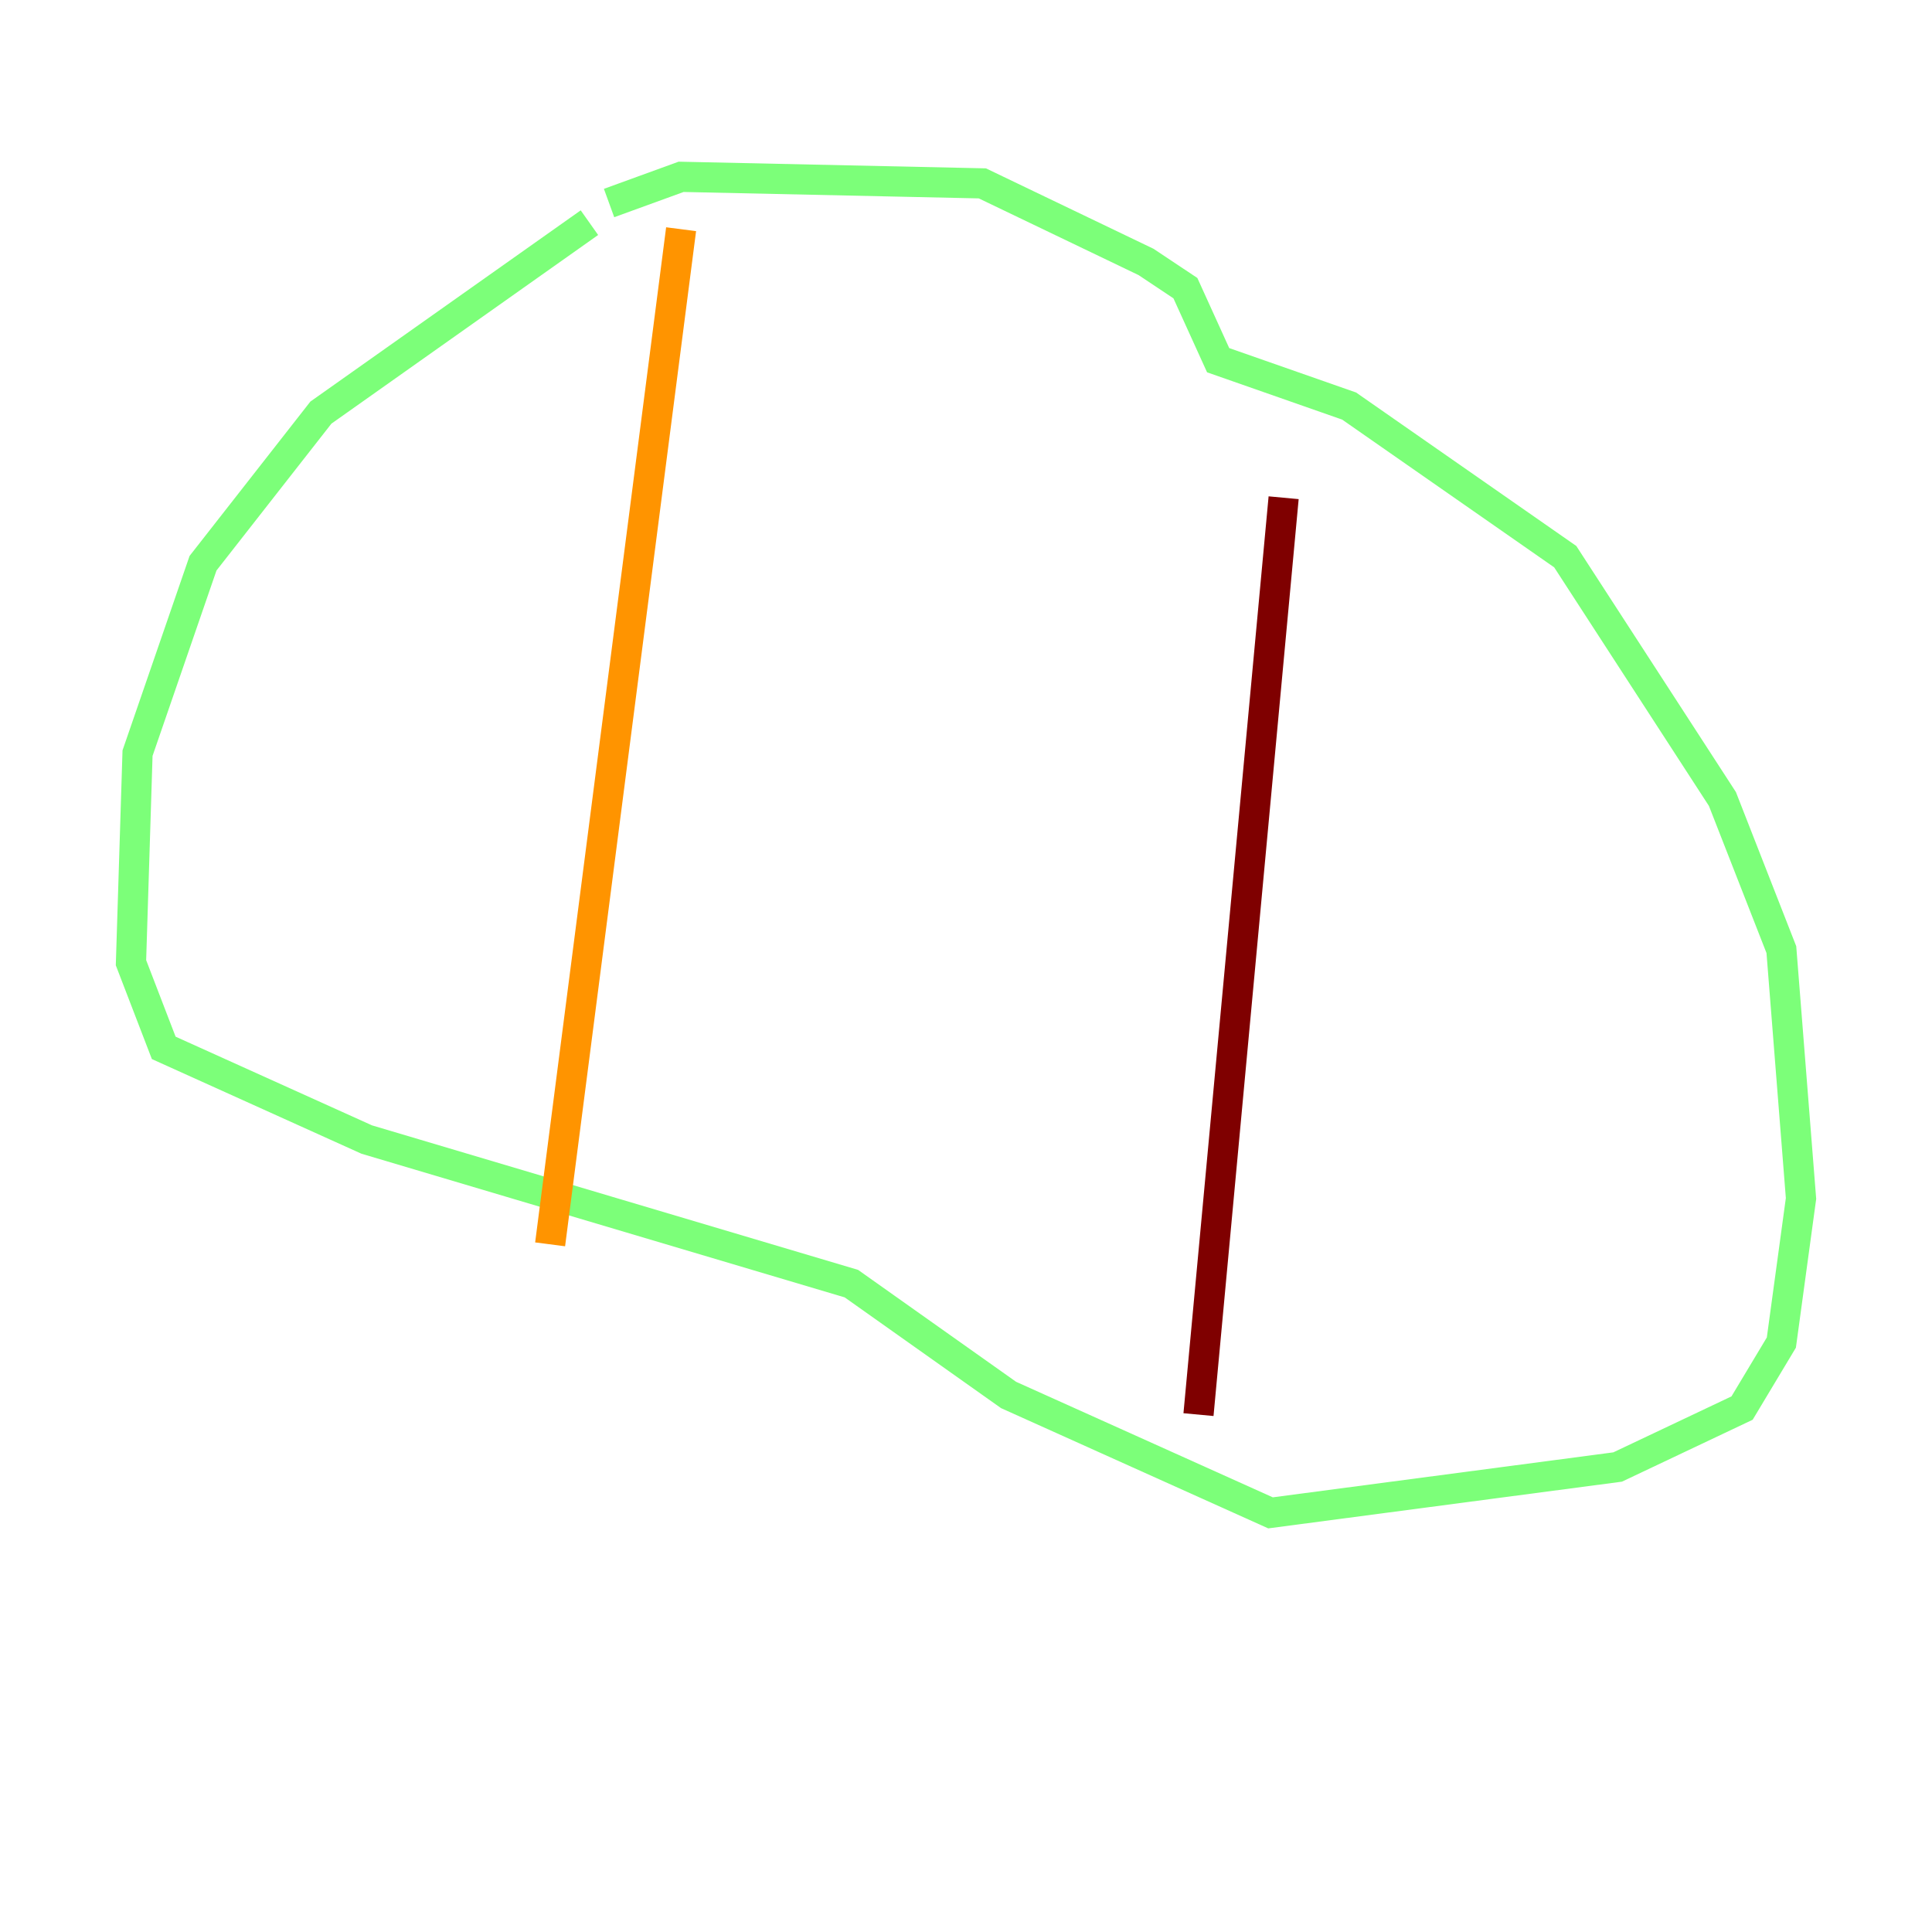 <?xml version="1.0" encoding="utf-8" ?>
<svg baseProfile="tiny" height="128" version="1.2" viewBox="0,0,128,128" width="128" xmlns="http://www.w3.org/2000/svg" xmlns:ev="http://www.w3.org/2001/xml-events" xmlns:xlink="http://www.w3.org/1999/xlink"><defs /><polyline fill="none" points="47.729,8.678 47.729,8.678" stroke="#00007f" stroke-width="2" /><polyline fill="none" points="47.729,8.678 47.729,8.678" stroke="#0080ff" stroke-width="2" /><polyline fill="none" points="39.051,14.752 21.261,27.336 13.451,37.315 9.112,49.898 8.678,63.783 10.848,69.424 24.298,75.498 56.407,85.044 66.82,92.42 84.176,100.231 107.173,97.193 115.417,93.288 118.02,88.949 119.322,79.403 118.02,62.915 114.115,52.936 103.702,36.881 89.383,26.902 80.705,23.864 78.536,19.091 75.932,17.356 65.085,12.149 45.125,11.715 40.352,13.451" stroke="#7cff79" stroke-width="2" /><polyline fill="none" points="45.125,15.186 36.447,82.441" stroke="#ff9400" stroke-width="2" /><polyline fill="none" points="79.403,93.722 85.044,32.976" stroke="#7f0000" stroke-width="2" /></svg>